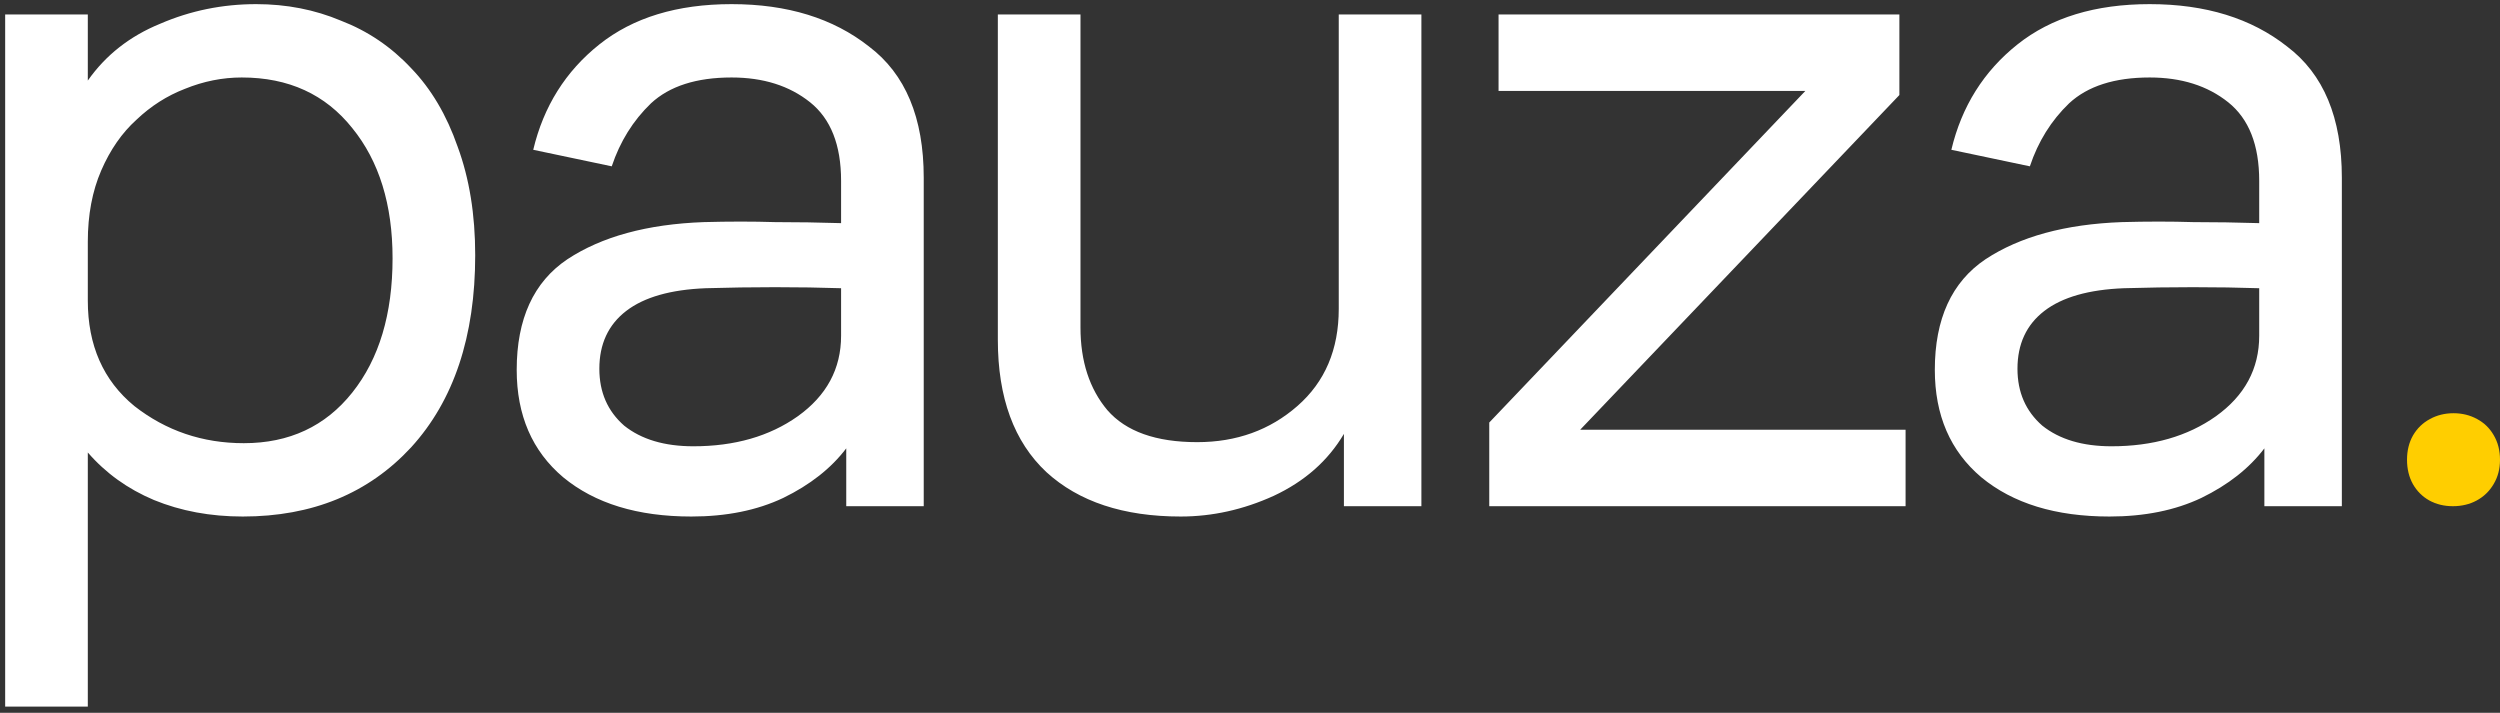 <svg width="242" height="69" viewBox="0 0 242 69" fill="none" xmlns="http://www.w3.org/2000/svg">
<rect x="0" y="0" width="242" height="69" fill="#333333" stroke="none"/>
<g clip-path="url(#clip0_978_2237)">
<path d="M0.5 68.4V1.4H8.5V7.8C10.233 5.333 12.567 3.5 15.5 2.3C18.433 1.033 21.533 0.4 24.8 0.4C27.733 0.4 30.467 0.933 33 2C35.6 3 37.867 4.533 39.8 6.6C41.733 8.6 43.233 11.133 44.3 14.2C45.433 17.267 46 20.767 46 24.7C46 32.567 43.933 38.767 39.8 43.3C35.667 47.767 30.233 50 23.5 50C20.367 50 17.5 49.467 14.9 48.4C12.367 47.333 10.233 45.8 8.5 43.8V68.4H0.5ZM8.5 29.1C8.5 33.433 10 36.833 13 39.3C16.067 41.7 19.6 42.9 23.6 42.9C28 42.9 31.5 41.267 34.1 38C36.7 34.733 38 30.4 38 25C38 19.8 36.7 15.6 34.1 12.4C31.5 9.133 27.933 7.5 23.4 7.5C21.533 7.5 19.7 7.867 17.9 8.6C16.167 9.267 14.6 10.267 13.2 11.6C11.8 12.867 10.667 14.5 9.8 16.5C8.933 18.5 8.5 20.8 8.5 23.4V29.1ZM81.917 49V43.4C80.451 45.333 78.417 46.933 75.817 48.2C73.284 49.4 70.317 50 66.917 50C61.717 50 57.584 48.733 54.517 46.2C51.517 43.667 50.017 40.2 50.017 35.8C50.017 30.867 51.651 27.3 54.917 25.1C58.251 22.9 62.651 21.7 68.117 21.5C70.584 21.433 72.884 21.433 75.017 21.5C77.15 21.5 79.284 21.533 81.417 21.6V17.5C81.417 14.033 80.417 11.5 78.417 9.9C76.417 8.3 73.884 7.5 70.817 7.5C67.417 7.5 64.817 8.333 63.017 10C61.284 11.667 60.017 13.7 59.217 16.1L51.617 14.5C52.617 10.3 54.751 6.9 58.017 4.3C61.284 1.7 65.55 0.4 70.817 0.4C76.217 0.4 80.65 1.767 84.117 4.5C87.65 7.167 89.417 11.4 89.417 17.2V49H81.917ZM81.417 27.9C79.417 27.833 77.284 27.8 75.017 27.8C72.817 27.8 70.584 27.833 68.317 27.9C64.917 28.033 62.35 28.767 60.617 30.1C58.884 31.433 58.017 33.3 58.017 35.7C58.017 37.967 58.817 39.8 60.417 41.2C62.084 42.533 64.317 43.2 67.117 43.2C71.117 43.2 74.484 42.233 77.217 40.3C80.017 38.3 81.417 35.7 81.417 32.5V27.9ZM130.091 49V42C128.558 44.6 126.291 46.6 123.291 48C120.358 49.333 117.358 50 114.291 50C108.758 50 104.425 48.567 101.291 45.7C98.158 42.767 96.591 38.5 96.591 32.9V1.4H104.591V31.7C104.591 34.967 105.458 37.633 107.191 39.7C108.991 41.767 111.891 42.8 115.891 42.8C119.691 42.8 122.925 41.633 125.591 39.3C128.258 36.967 129.591 33.833 129.591 29.9V1.4H137.591V49H130.091ZM144.16 49V40.9L174.76 8.8H145.06V1.4H183.86V9.2L152.96 41.6H184.46V49H144.16ZM219.191 49V43.4C217.724 45.333 215.691 46.933 213.091 48.2C210.557 49.4 207.591 50 204.191 50C198.991 50 194.857 48.733 191.791 46.2C188.791 43.667 187.291 40.2 187.291 35.8C187.291 30.867 188.924 27.3 192.191 25.1C195.524 22.9 199.924 21.7 205.391 21.5C207.857 21.433 210.157 21.433 212.291 21.5C214.424 21.5 216.557 21.533 218.691 21.6V17.5C218.691 14.033 217.691 11.5 215.691 9.9C213.691 8.3 211.157 7.5 208.091 7.5C204.691 7.5 202.091 8.333 200.291 10C198.557 11.667 197.291 13.7 196.491 16.1L188.891 14.5C189.891 10.3 192.024 6.9 195.291 4.3C198.557 1.7 202.824 0.4 208.091 0.4C213.491 0.4 217.924 1.767 221.391 4.5C224.924 7.167 226.691 11.4 226.691 17.2V49H219.191ZM218.691 27.9C216.691 27.833 214.557 27.8 212.291 27.8C210.091 27.8 207.857 27.833 205.591 27.9C202.191 28.033 199.624 28.767 197.891 30.1C196.157 31.433 195.291 33.3 195.291 35.7C195.291 37.967 196.091 39.8 197.691 41.2C199.357 42.533 201.591 43.2 204.391 43.2C208.391 43.2 211.757 42.233 214.491 40.3C217.291 38.3 218.691 35.7 218.691 32.5V27.9Z" fill="white"/>
</g>
<path d="M237.437 49C236.595 49 235.837 48.816 235.163 48.449C234.489 48.072 233.958 47.542 233.569 46.86C233.189 46.178 233 45.392 233 44.5C233 43.608 233.195 42.822 233.584 42.14C233.984 41.458 234.526 40.934 235.211 40.566C235.895 40.189 236.658 40 237.5 40C238.342 40 239.105 40.189 239.789 40.566C240.474 40.934 241.01 41.458 241.4 42.14C241.8 42.822 242 43.608 242 44.5C242 45.392 241.795 46.178 241.384 46.86C240.984 47.542 240.437 48.072 239.742 48.449C239.058 48.816 238.29 49 237.437 49Z" fill="#FFCE00"/>
<defs>
<clipPath id="clip0_978_2237">
<rect width="227" height="69" fill="white"/>
</clipPath>
</defs>
</svg>
